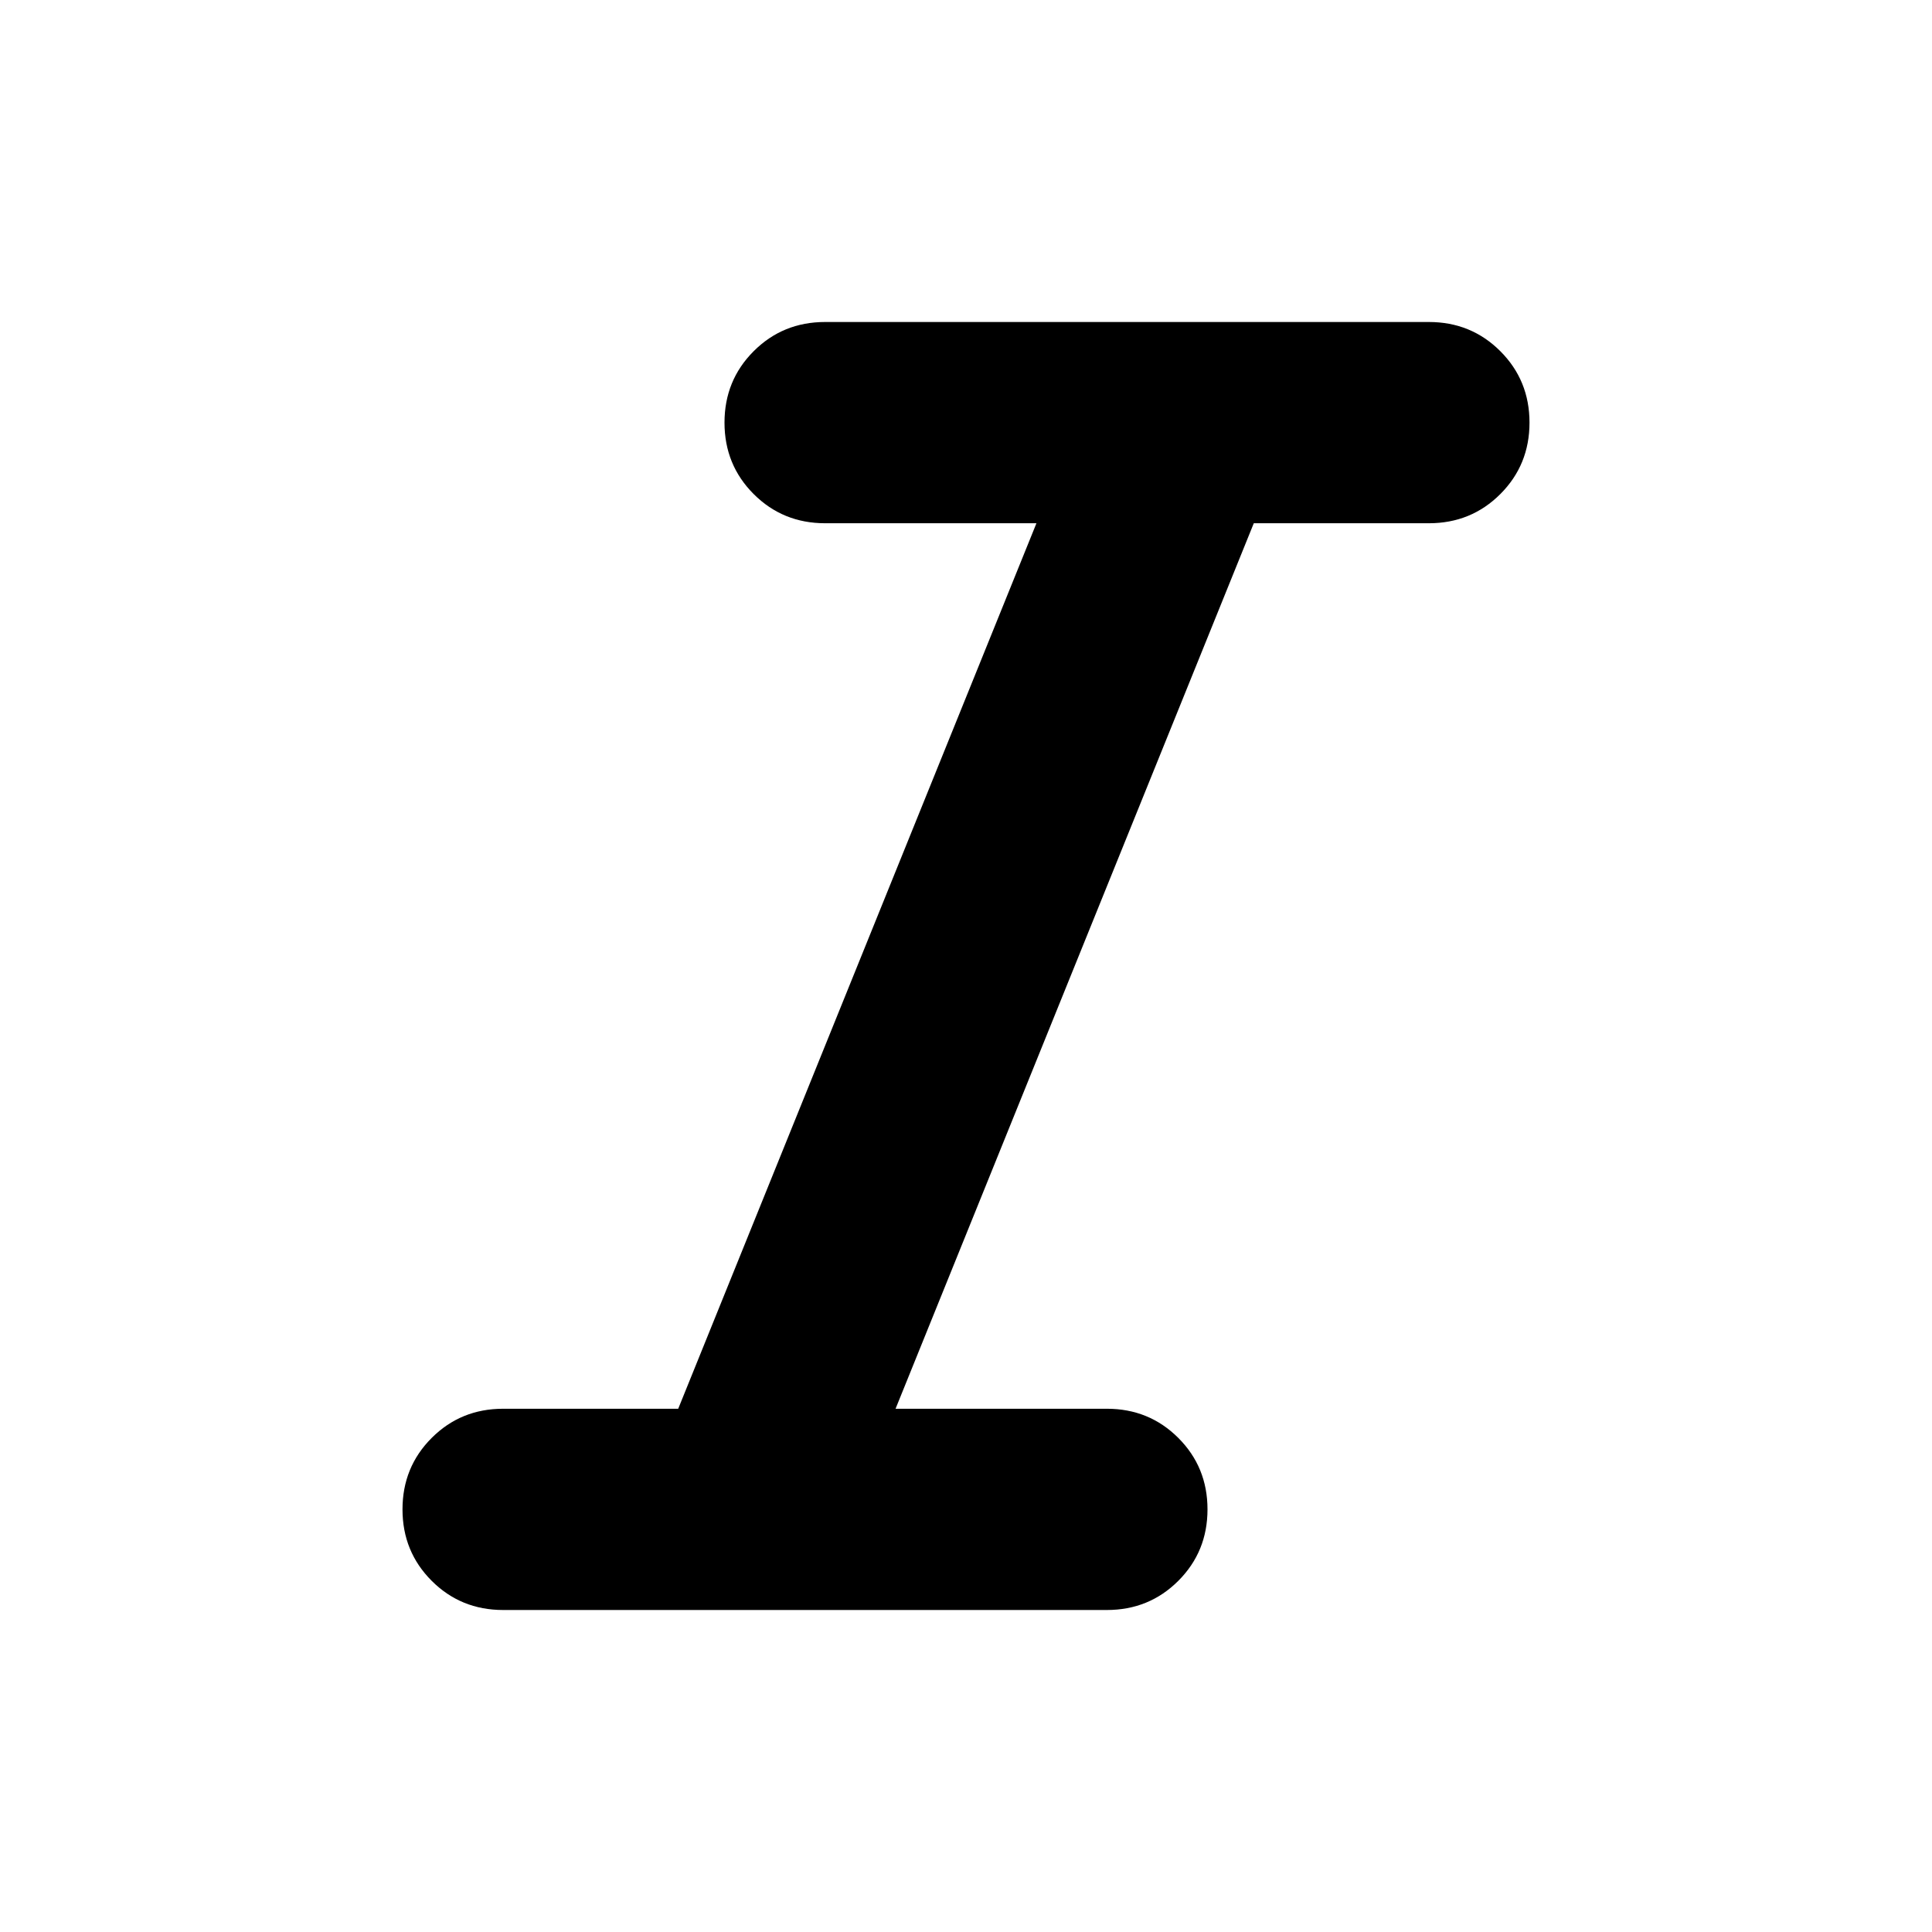 <svg xmlns="http://www.w3.org/2000/svg" height="48" width="48"><path d="M12.5 40q-1.05 0-1.775-.725Q10 38.55 10 37.5q0-1.05.725-1.775Q11.45 35 12.5 35h4.35l8.9-22H20.5q-1.05 0-1.775-.725Q18 11.55 18 10.5q0-1.05.725-1.775Q19.45 8 20.5 8h15q1.05 0 1.775.725Q38 9.45 38 10.5q0 1.05-.725 1.775Q36.55 13 35.5 13h-4.35l-8.9 22h5.25q1.05 0 1.775.725Q30 36.45 30 37.5q0 1.05-.725 1.775Q28.55 40 27.5 40Z"/></svg>